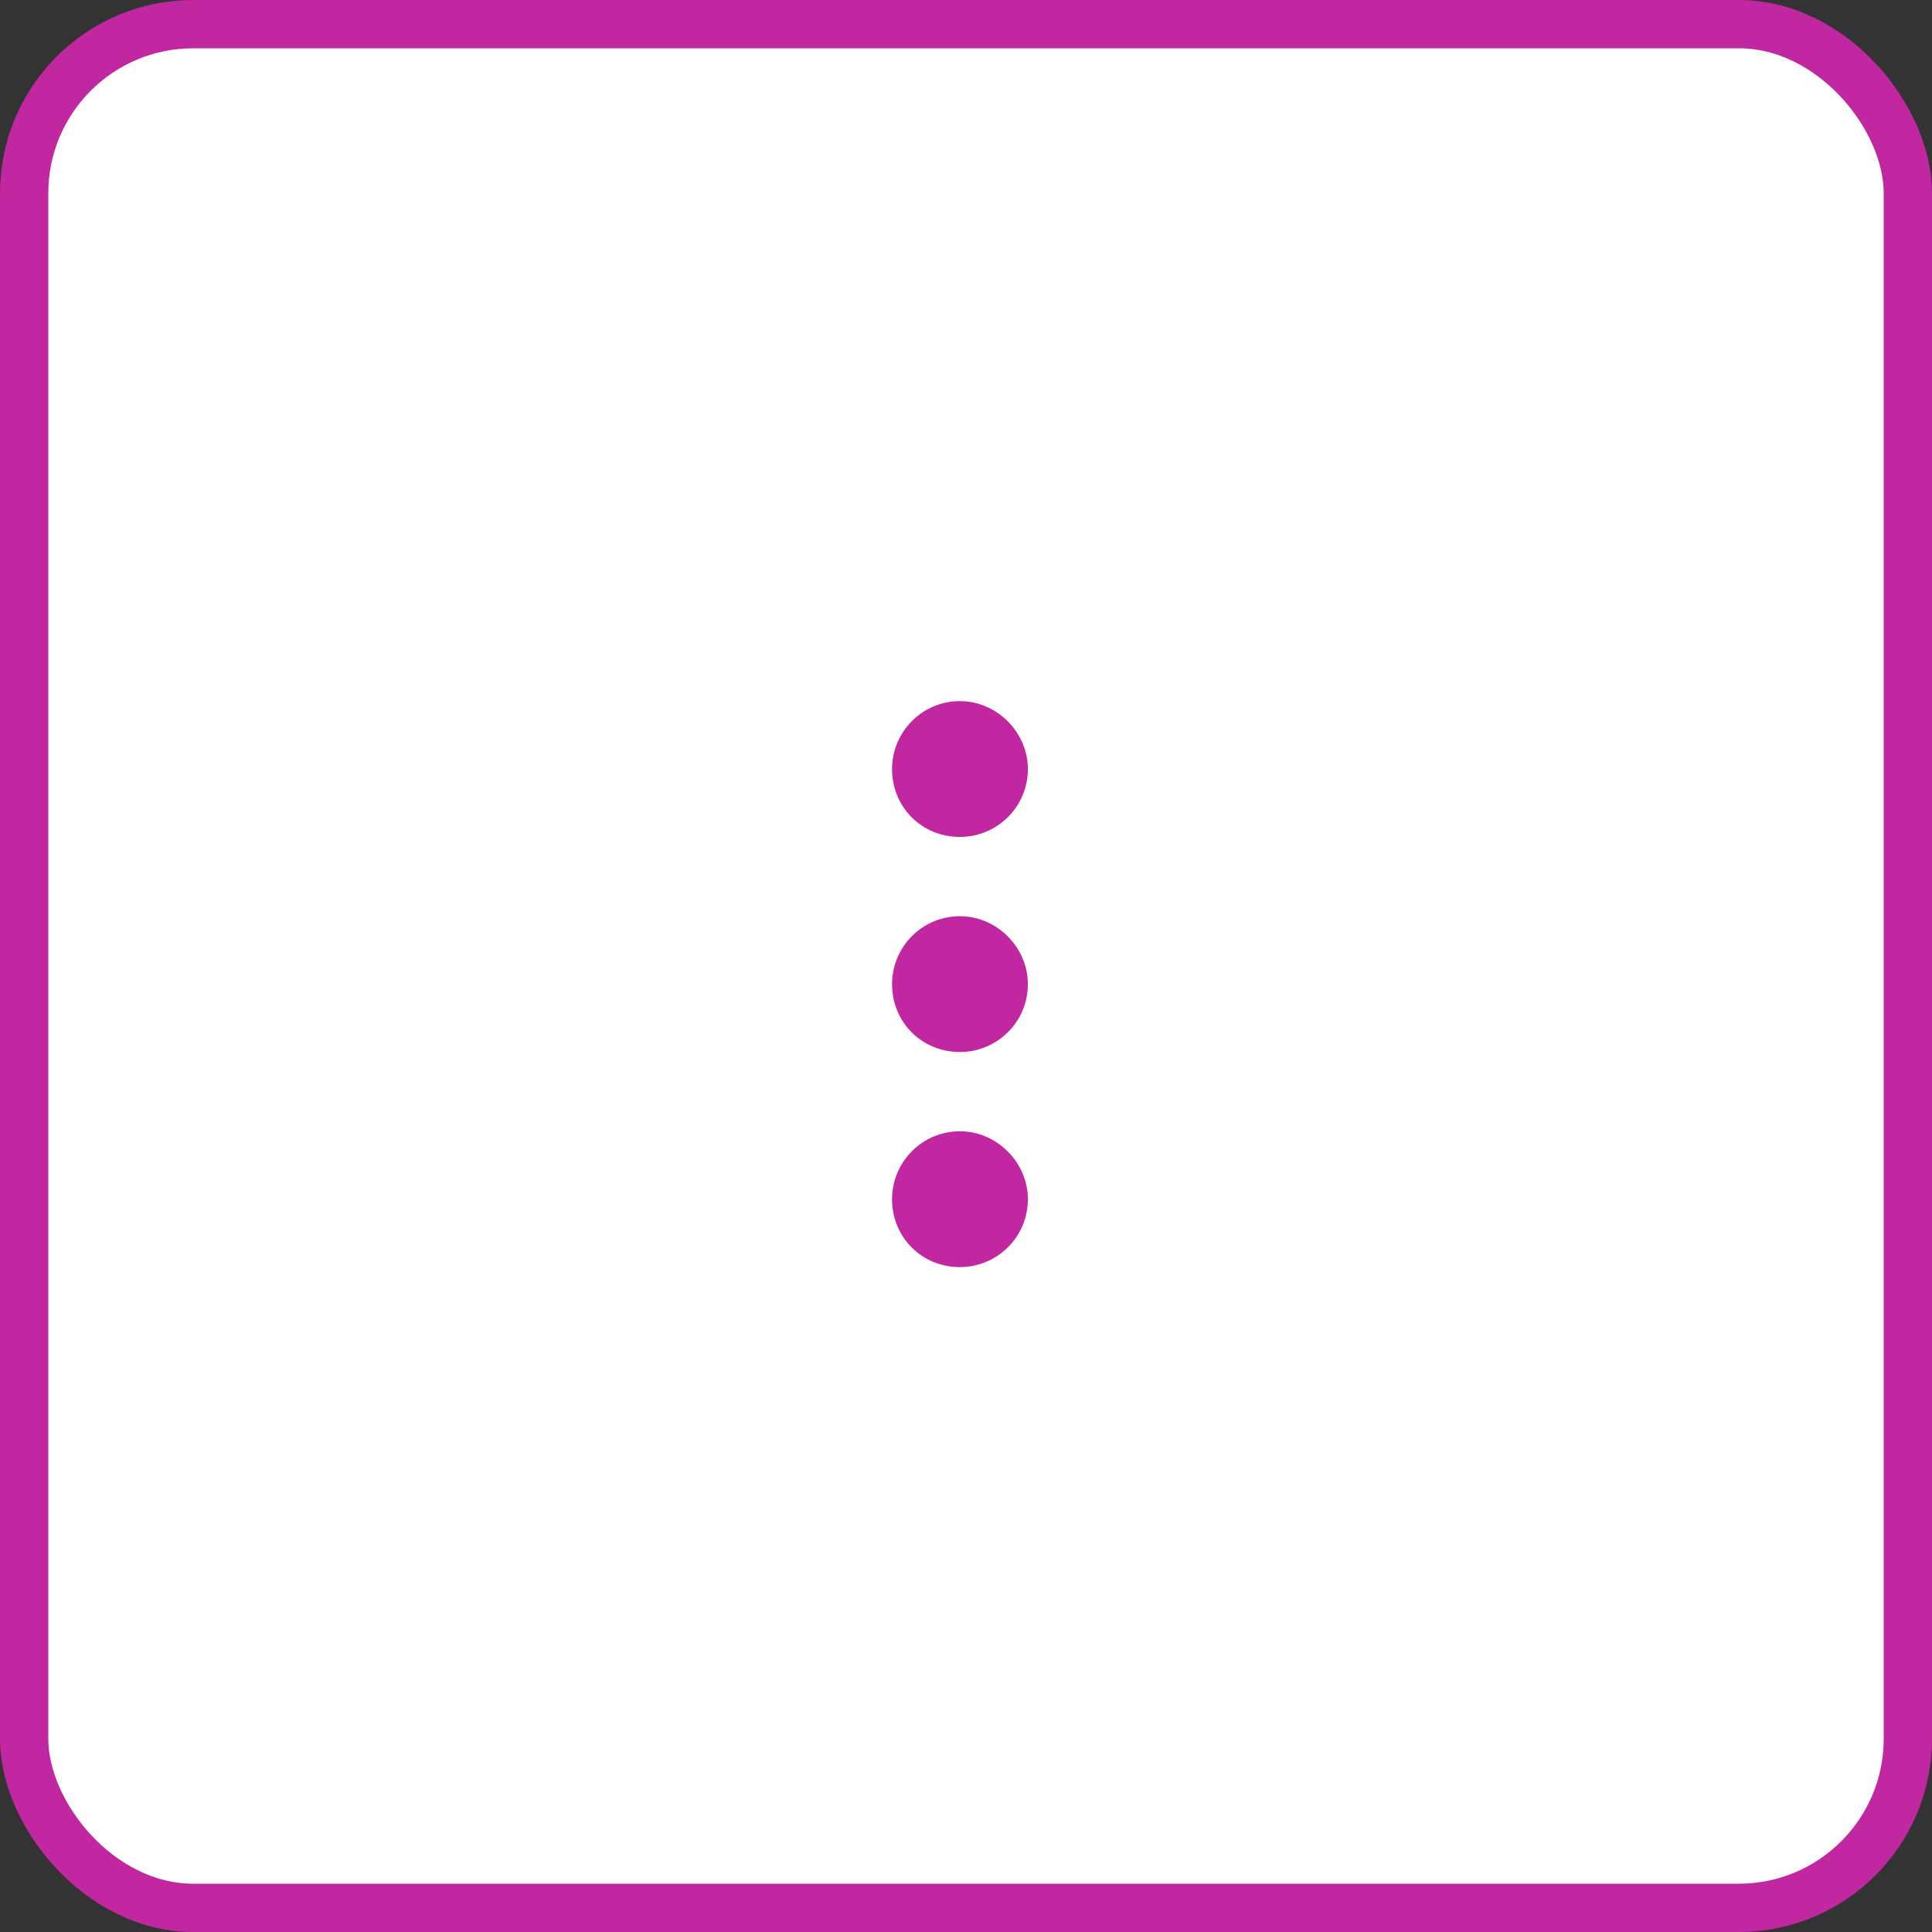 <svg width="40" height="40" viewBox="0 0 40 40" fill="none" xmlns="http://www.w3.org/2000/svg">
<rect x="0" y="0" width="40" height="40" fill="#333333" stroke="none"/>
<rect x="0.5" y="0.5" width="39" height="39" rx="3.5" fill="white"/>
<path fill="#C127A0" d="M19.875 18.969C19.084 18.969 18.469 19.613 18.469 20.375C18.469 21.166 19.084 21.781 19.875 21.781C20.637 21.781 21.281 21.166 21.281 20.375C21.281 19.613 20.637 18.969 19.875 18.969ZM18.469 15.922C18.469 16.713 19.084 17.328 19.875 17.328C20.637 17.328 21.281 16.713 21.281 15.922C21.281 15.16 20.637 14.516 19.875 14.516C19.084 14.516 18.469 15.16 18.469 15.922ZM18.469 24.828C18.469 25.619 19.084 26.234 19.875 26.234C20.637 26.234 21.281 25.619 21.281 24.828C21.281 24.066 20.637 23.422 19.875 23.422C19.084 23.422 18.469 24.066 18.469 24.828Z" />
<rect stroke="#C127A0" x="0.5" y="0.5" width="39" height="39" rx="3.5" />
</svg>
